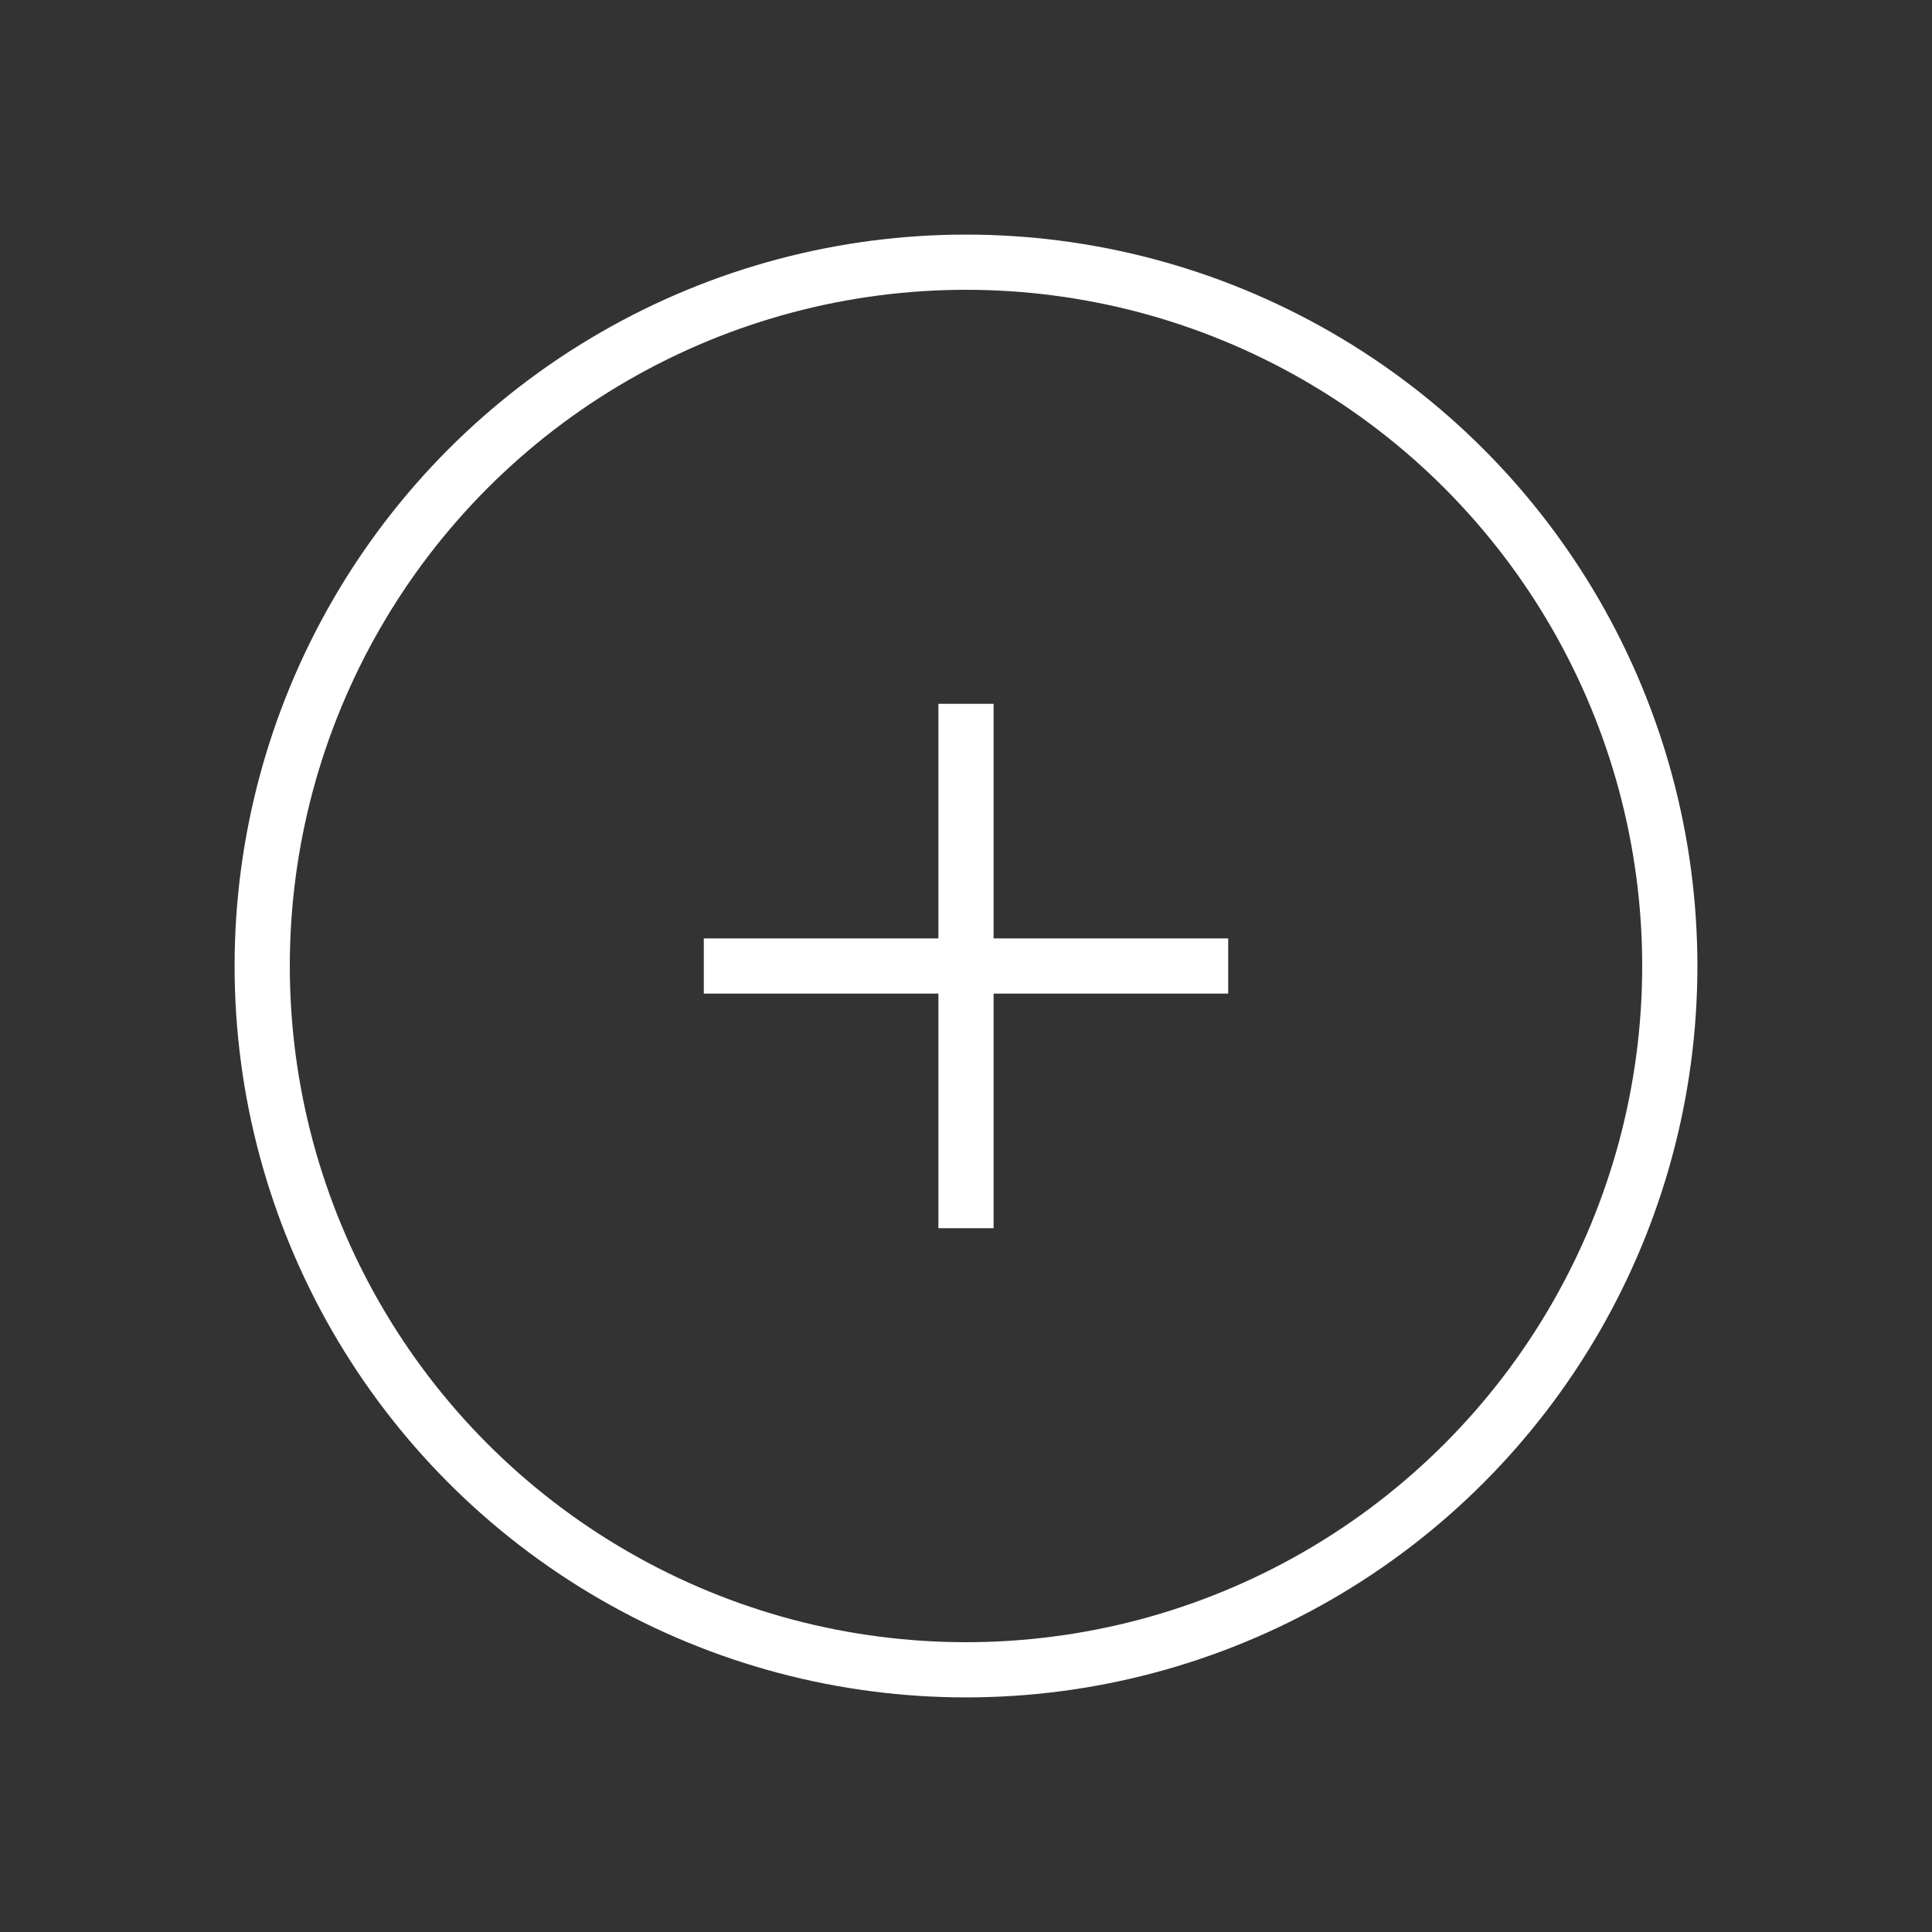<svg width="35" height="35" viewBox="0 0 35 35" fill="none" xmlns="http://www.w3.org/2000/svg">
<rect x="0" y="0" width="35" height="35" fill="#333333" stroke="none"/>
<circle cx="17.5" cy="17.5" r="12.75" stroke="white"/>
<path d="M17.5 21.75L17.5 13.25" stroke="white" stroke-linecap="square"/>
<path d="M21.75 17.5L13.25 17.5" stroke="white" stroke-linecap="square"/>
</svg>
